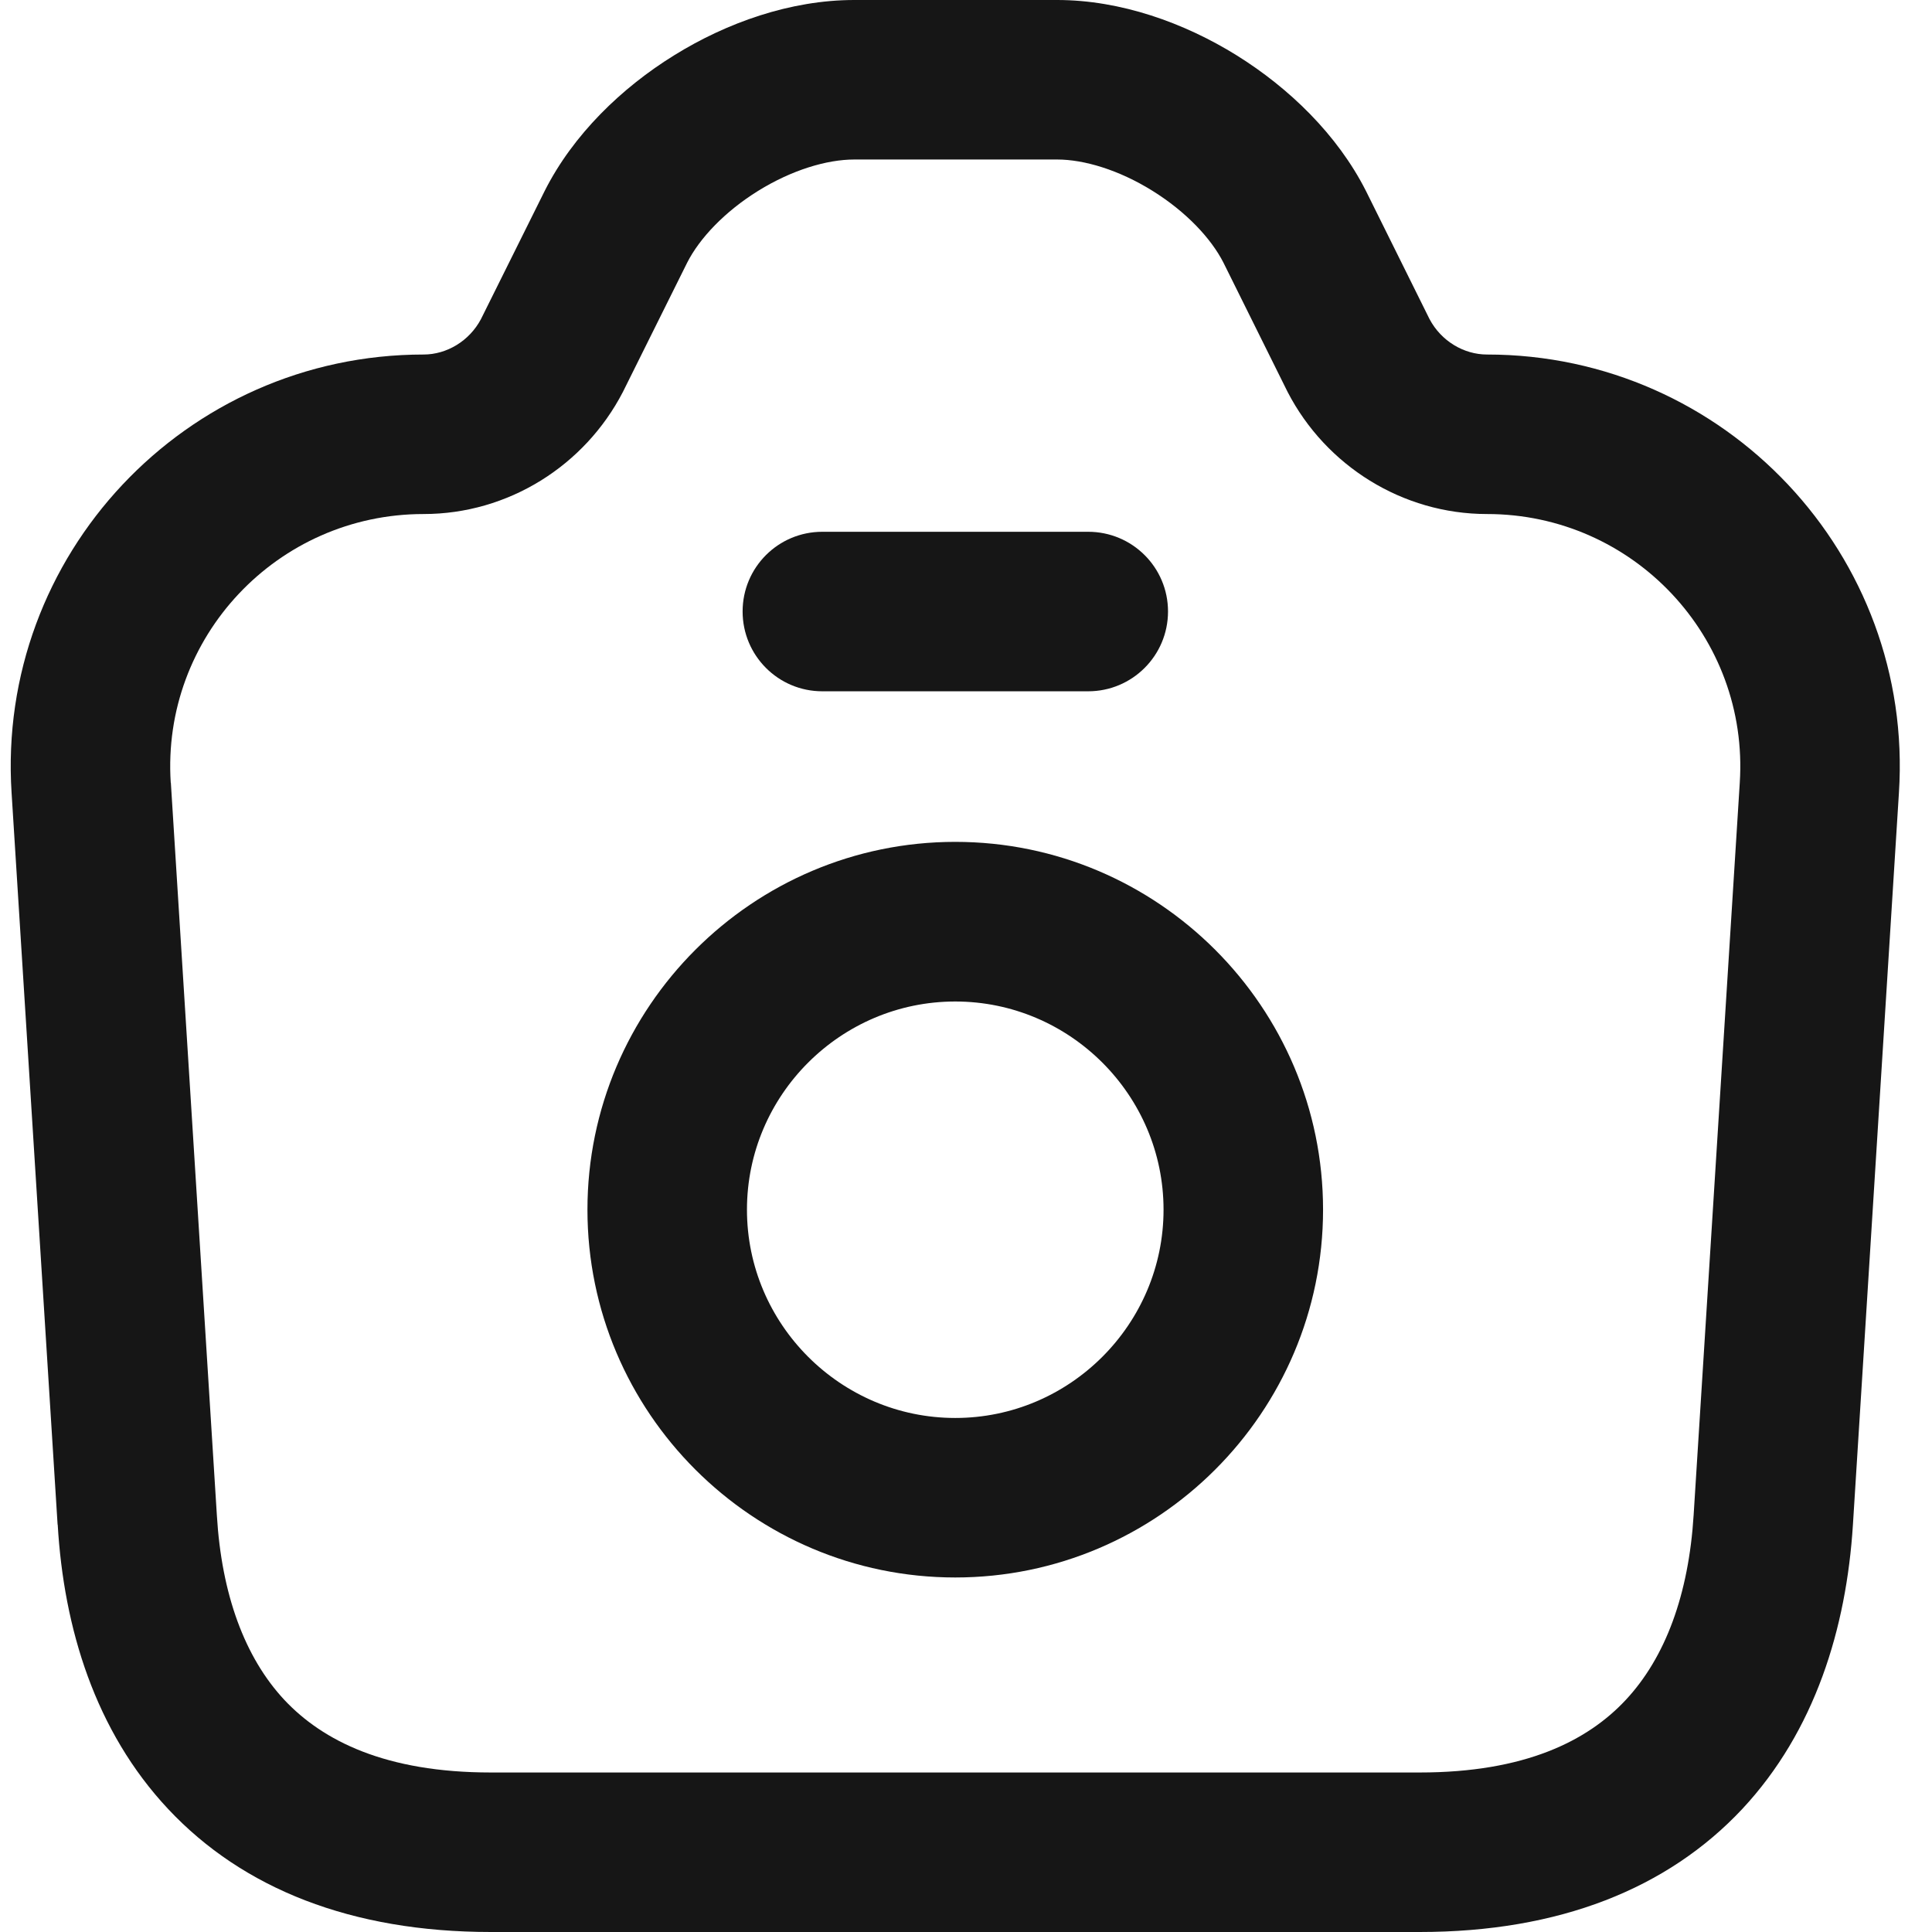 <svg width="16" height="16" viewBox="0 0 16 16" fill="none" xmlns="http://www.w3.org/2000/svg">
<path d="M6.15 5.064C6.15 4.699 6.445 4.404 6.81 4.404H9.012C9.377 4.404 9.673 4.699 9.673 5.064C9.673 5.429 9.377 5.725 9.012 5.725H6.81C6.445 5.725 6.15 5.429 6.15 5.064Z" fill="#161616"/>
<path fill-rule="evenodd" clip-rule="evenodd" d="M7.911 6.972C6.233 6.972 4.865 8.34 4.865 10.018C4.865 11.697 6.233 13.064 7.911 13.064C9.59 13.064 10.957 11.697 10.957 10.018C10.957 8.34 9.59 6.972 7.911 6.972ZM6.186 10.018C6.186 9.069 6.962 8.294 7.911 8.294C8.86 8.294 9.636 9.069 9.636 10.018C9.636 10.967 8.86 11.743 7.911 11.743C6.962 11.743 6.186 10.967 6.186 10.018Z" fill="#161616"/>
<path fill-rule="evenodd" clip-rule="evenodd" d="M5.583 0.458C6.018 0.188 6.546 0 7.075 0H8.755C9.281 0 9.808 0.189 10.241 0.458C10.675 0.728 11.076 1.115 11.312 1.581L11.314 1.585L11.839 2.643C11.935 2.824 12.122 2.936 12.315 2.936C14.287 2.936 15.854 4.599 15.726 6.567L15.726 6.567L15.345 12.629C15.291 13.482 15.032 14.335 14.428 14.982C13.81 15.641 12.912 16 11.757 16H4.065C2.911 16 2.011 15.641 1.393 14.982C0.787 14.336 0.528 13.482 0.478 12.627L0.477 12.626L0.096 6.567C-0.031 4.6 1.535 2.936 3.508 2.936C3.7 2.936 3.887 2.824 3.983 2.643L4.511 1.581C4.746 1.115 5.148 0.727 5.583 0.458ZM5.691 2.175L5.163 3.237L5.158 3.247C4.842 3.857 4.209 4.257 3.508 4.257C2.295 4.257 1.336 5.279 1.414 6.482L1.415 6.483L1.796 12.549C1.835 13.205 2.027 13.727 2.356 14.079C2.674 14.417 3.194 14.679 4.065 14.679H11.757C12.628 14.679 13.146 14.418 13.463 14.079C13.792 13.727 13.985 13.205 14.026 12.546L14.408 6.483L14.408 6.482C14.486 5.279 13.528 4.257 12.315 4.257C11.614 4.257 10.98 3.857 10.664 3.247L10.659 3.237L10.132 2.175C10.029 1.973 9.822 1.753 9.544 1.58C9.266 1.407 8.978 1.321 8.755 1.321H7.075C6.847 1.321 6.557 1.408 6.278 1.581C6.001 1.753 5.793 1.974 5.691 2.175Z" fill="#161616"/>
</svg>
